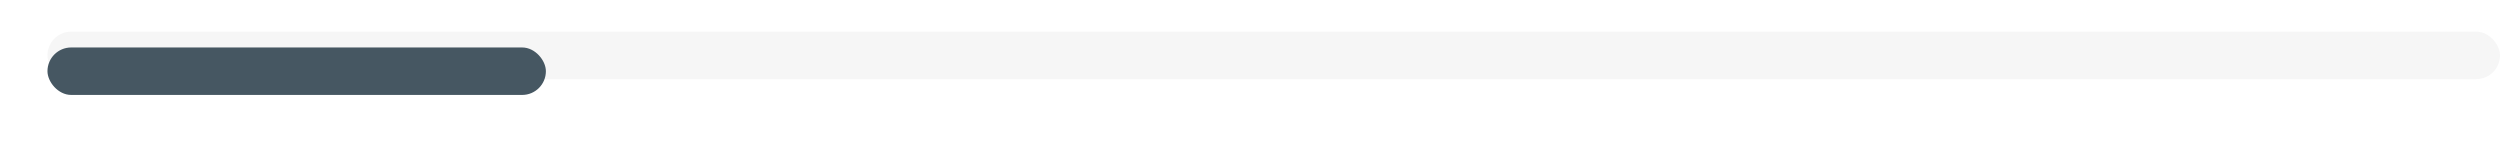 <svg width="316" height="18" viewBox="0 0 316 18" fill="none" xmlns="http://www.w3.org/2000/svg">
<rect x="6" y="4" width="310" height="6" rx="3" fill="#909294" fill-opacity="0.08"/>
<g filter="url(#filter0_d_281_8025)">
<rect x="6" y="4" width="63" height="6" rx="3" fill="#465762"/>
</g>
<defs>
<filter id="filter0_d_281_8025" x="0" y="0" width="75" height="18" filterUnits="userSpaceOnUse" color-interpolation-filters="sRGB">
<feFlood flood-opacity="0" result="BackgroundImageFix"/>
<feColorMatrix in="SourceAlpha" type="matrix" values="0 0 0 0 0 0 0 0 0 0 0 0 0 0 0 0 0 0 127 0" result="hardAlpha"/>
<feOffset dy="2"/>
<feGaussianBlur stdDeviation="3"/>
<feComposite in2="hardAlpha" operator="out"/>
<feColorMatrix type="matrix" values="0 0 0 0 0.565 0 0 0 0 0.573 0 0 0 0 0.58 0 0 0 0.2 0"/>
<feBlend mode="normal" in2="BackgroundImageFix" result="effect1_dropShadow_281_8025"/>
<feBlend mode="normal" in="SourceGraphic" in2="effect1_dropShadow_281_8025" result="shape"/>
</filter>
</defs>
</svg>
